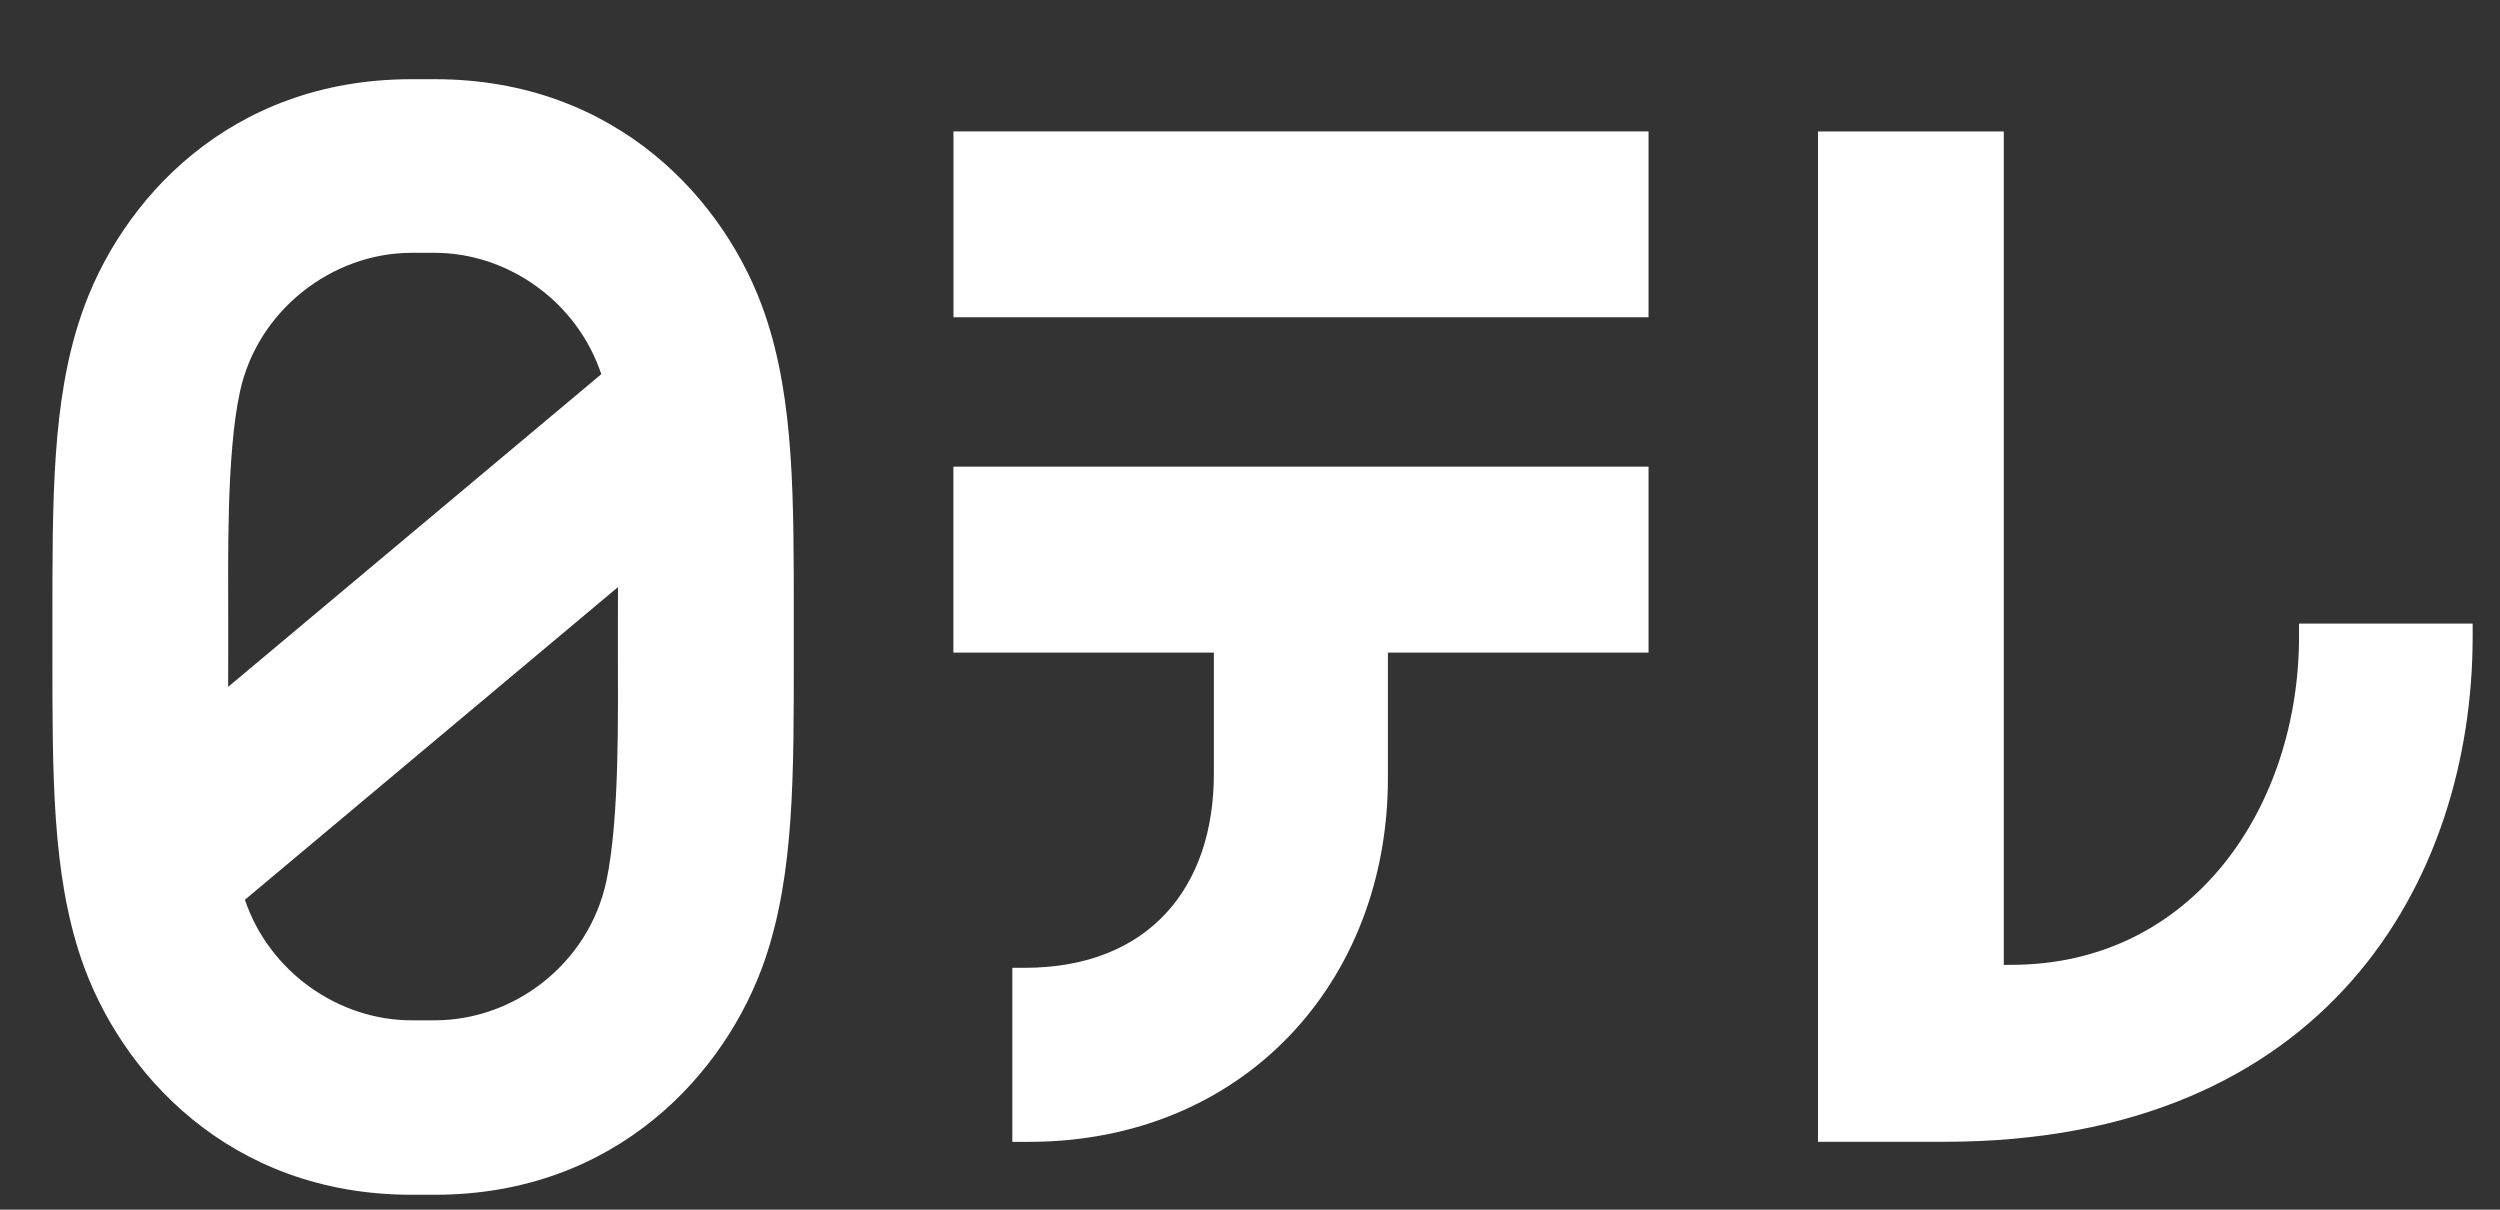 <svg width="31" height="15" viewBox="0 0 31 15" fill="none" xmlns="http://www.w3.org/2000/svg">
  <rect x="0" y="0" width="31" height="15" fill="#333333" stroke="none"/>
  <path d="M28.508 7.893C28.508 9.989 27.205 11.964 24.939 11.964L24.847 11.965V1.63H22.543V14.158H24.113C28.851 14.158 30.661 10.917 30.661 7.893V7.733H28.508V7.893ZM5.392 0.982H5.103C2.835 0.982 1.486 2.499 1.008 3.904C0.645 4.967 0.65 6.178 0.65 7.711V8.086C0.65 9.611 0.645 10.823 1.008 11.892C1.485 13.291 2.835 14.815 5.103 14.815H5.392C7.656 14.815 9.011 13.291 9.488 11.892C9.85 10.823 9.843 9.611 9.843 8.086V7.711C9.843 6.178 9.85 4.967 9.488 3.904C9.011 2.499 7.656 0.982 5.392 0.982M2.974 4.863C3.192 3.844 4.123 3.135 5.103 3.135H5.392C6.297 3.135 7.157 3.74 7.456 4.64L2.829 8.517C2.83 8.36 2.83 8.216 2.83 8.086V7.711C2.83 6.951 2.806 5.645 2.974 4.863ZM7.519 10.925C7.299 11.953 6.373 12.652 5.392 12.652H5.103C4.198 12.652 3.337 12.05 3.037 11.157L7.663 7.28C7.662 7.436 7.662 7.584 7.662 7.711V8.086C7.662 8.848 7.684 10.148 7.519 10.925ZM11.823 3.934H20.442V1.629H11.823V3.934ZM11.822 8.092H15.052V9.597C15.052 11.003 14.247 12.001 12.703 12.001H12.553V14.159H12.756C15.418 14.159 17.21 12.177 17.21 9.652V8.092H20.442V5.787H11.822V8.092Z" fill="white"/>
</svg>
